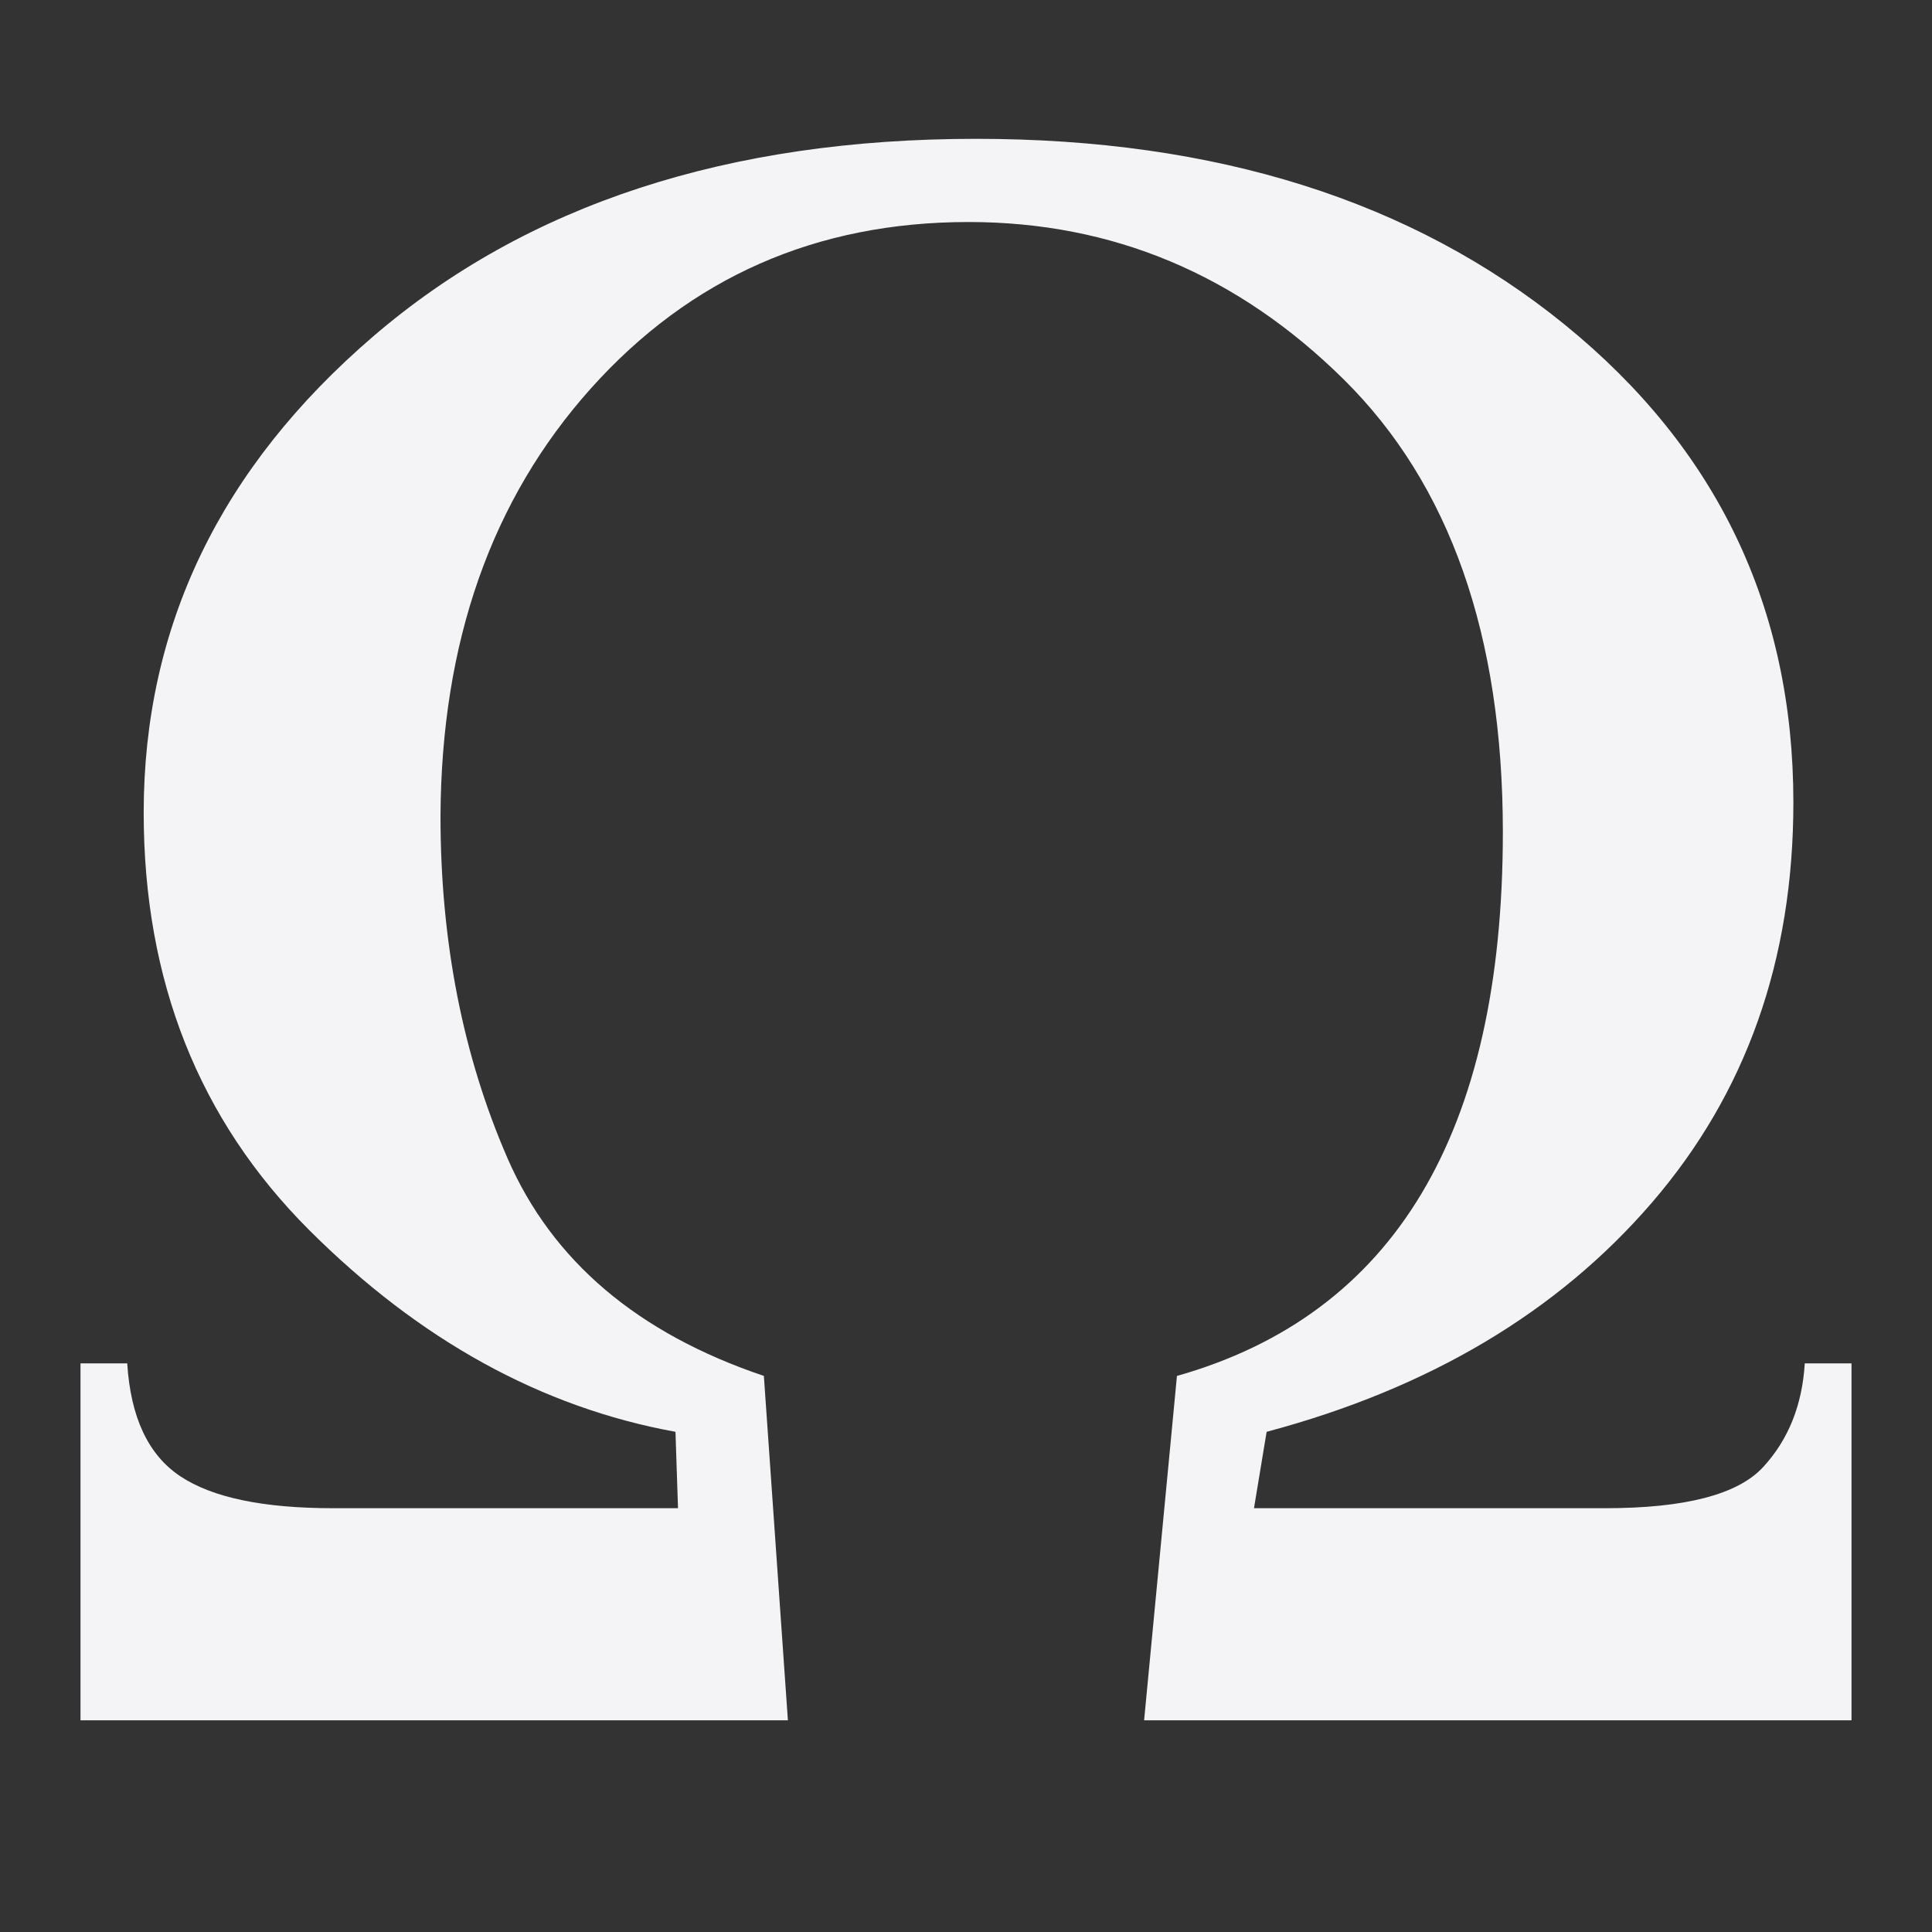<svg xmlns="http://www.w3.org/2000/svg" width="48" height="48">
    <rect width="100%" height="100%" fill="#333333" stroke="none"/>
    <path d="M2 33.873h1.161c.084 1.34.523 2.276 1.318 2.804.795.53 2.061.794 3.798.794h8.568l-.063-1.898c-3.327-.605-6.36-2.276-9.102-5.014-2.74-2.739-4.11-6.195-4.11-10.369 0-4.626 1.903-8.574 5.711-11.84 3.808-3.268 8.798-4.901 14.97-4.901 5.963 0 10.838 1.539 14.625 4.617 3.787 3.078 5.68 7.035 5.68 11.87 0 3.909-1.171 7.223-3.515 9.943-2.343 2.72-5.534 4.617-9.572 5.694l-.314 1.898h8.725c1.988 0 3.295-.34 3.923-1.02.628-.68.973-1.54 1.036-2.578H46v8.867H28.425l.816-8.555c5.398-1.53 8.097-6.034 8.097-13.513 0-4.891-1.318-8.64-3.954-11.246-2.637-2.606-5.743-3.91-9.321-3.91-3.787 0-6.915 1.38-9.384 4.136-2.469 2.758-3.714 6.299-3.735 10.623 0 3.117.555 5.95 1.664 8.499 1.109 2.55 3.232 4.353 6.37 5.41l.597 8.556H2v-8.867z" fill="#f4f4f7"/>
</svg>
